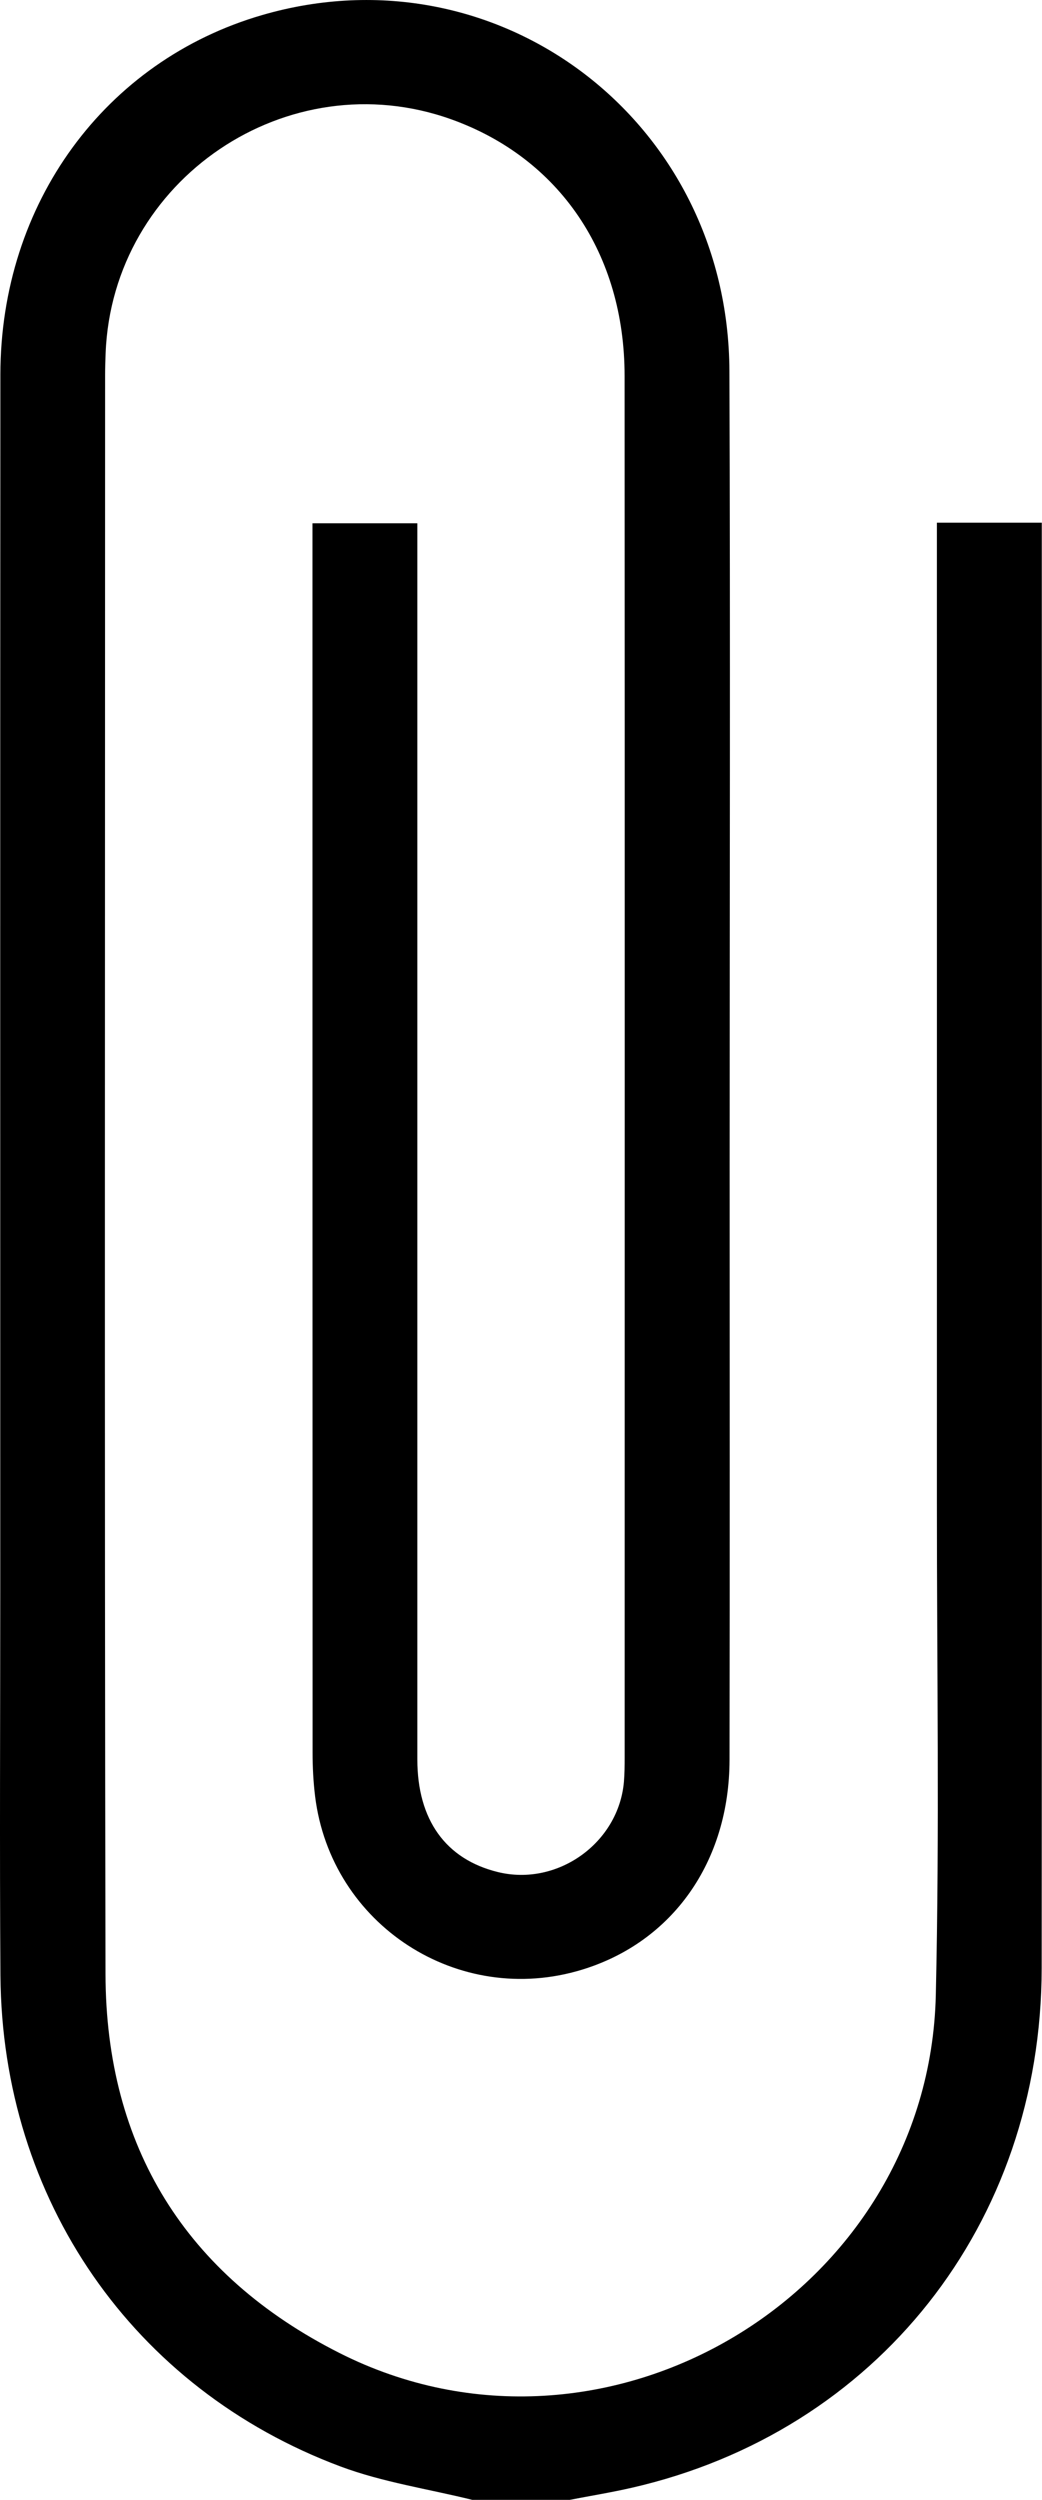 <?xml version="1.0" encoding="UTF-8"?>
<svg id="Layer_1" data-name="Layer 1" xmlns="http://www.w3.org/2000/svg" viewBox="0 0 182.71 438.04">
  <defs>
    <style>
      .cls-1 {
        stroke-width: 0px;
      }
    </style>
  </defs>
  <path class="cls-1" d="m82.81,438.04c-7.71-1.91-15.69-3.08-23.08-5.84C23.27,418.58.36,385.38.08,346.19c-.16-22.53-.03-45.05-.03-67.58,0-71-.03-142,.02-213C.09,35.64,18.41,10.63,46,2.63c41.41-12.01,81.74,18.59,81.9,62.39.17,46.34.04,92.67.04,139.01,0,34.79.04,69.58-.02,104.36-.03,17.85-9.99,31.89-25.83,36.74-21.72,6.66-44.06-7.81-46.84-30.38-.31-2.54-.44-5.11-.44-7.67-.02-70.15-.02-140.29-.02-210.44v-4.95h18.39v5.32c0,70.43,0,140.86,0,211.29,0,10.59,4.98,17.49,14.11,19.73,10.45,2.57,21.17-5.08,22.11-15.79.12-1.42.13-2.85.13-4.27,0-80.7.03-161.39-.01-242.09,0-21.42-11.43-38.18-30.39-44.97-28.67-10.26-59.43,10.54-60.61,40.99-.05,1.28-.09,2.57-.09,3.85,0,93.38-.12,186.77.07,280.15.06,30.29,14.1,52.8,41.01,66.4,46.67,23.58,103.38-10.44,104.58-62.71.66-28.78.18-57.6.19-86.4.01-55.32,0-110.64,0-165.95v-5.65h18.39v4.81c0,82.83.05,165.67-.02,248.5-.04,44.79-28.9,81.22-71.91,91.03-3.59.82-7.23,1.41-10.84,2.11h-17.11Z"/>
</svg>